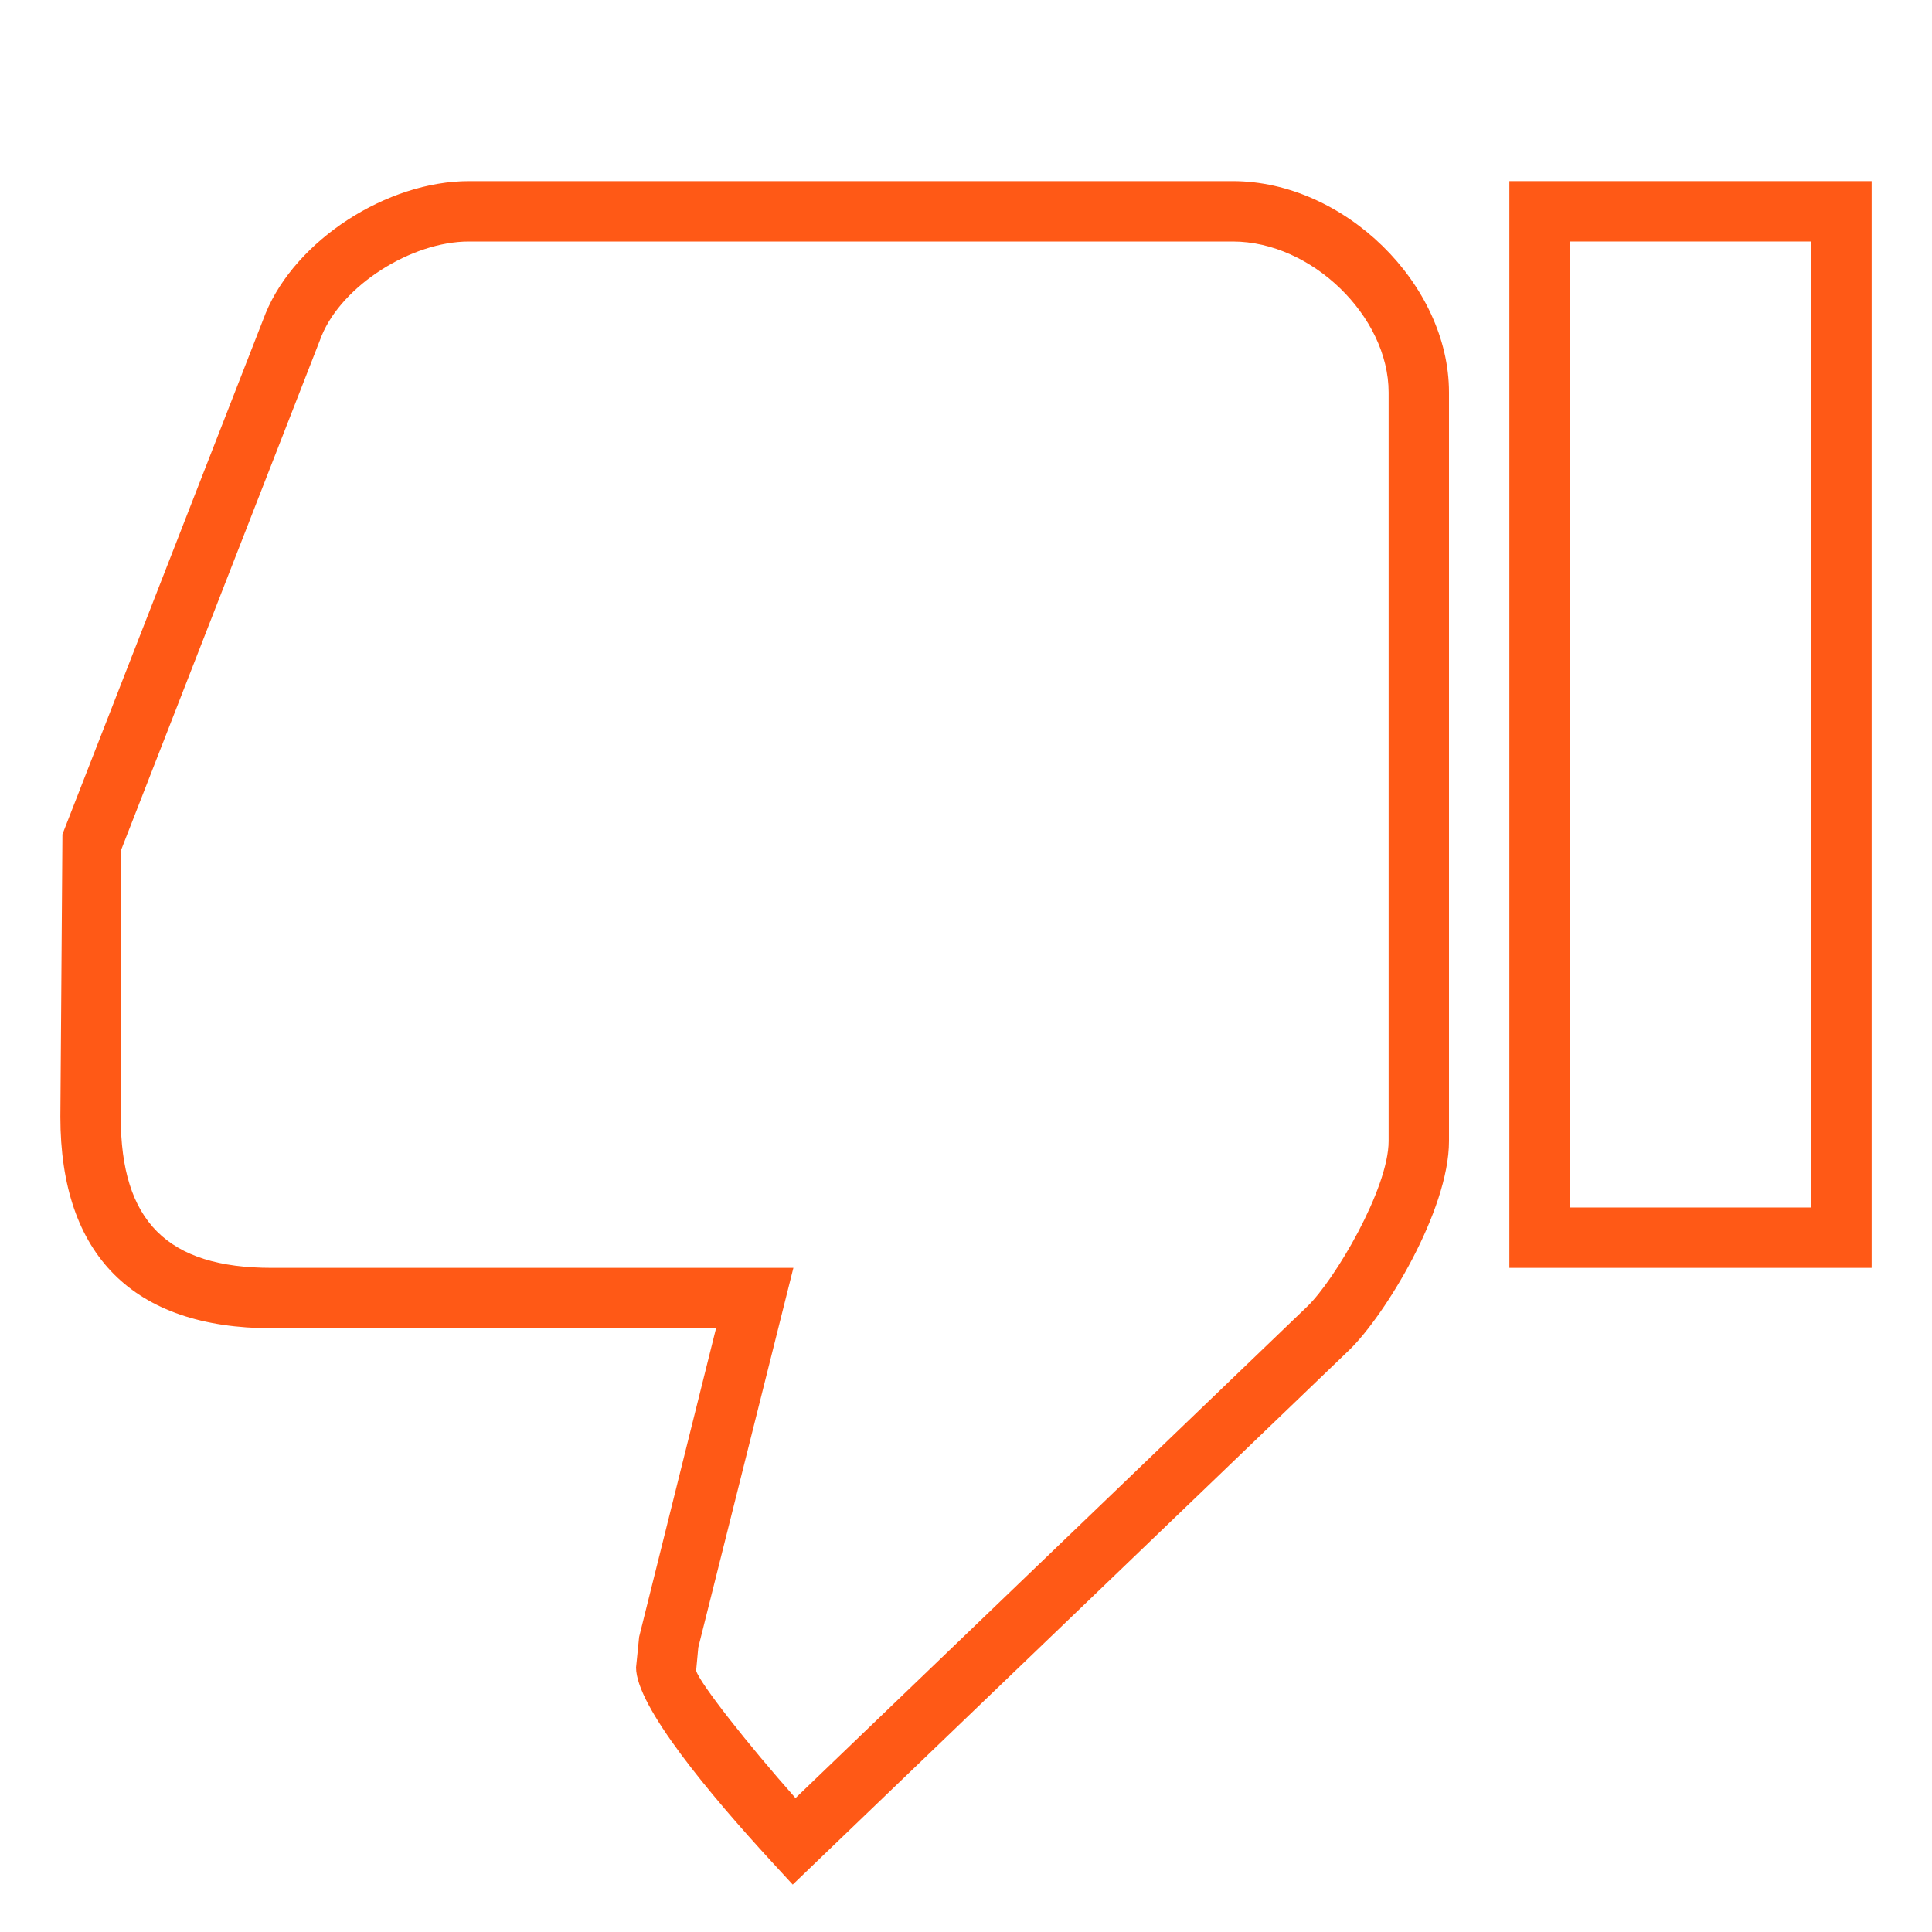 <svg xmlns="http://www.w3.org/2000/svg" xmlns:xlink="http://www.w3.org/1999/xlink" version="1.1" id="599155804_Capa_1_grid" x="0px" y="0px" width="32px" height="32px" viewBox="0 0 32 32" style="enable-background:new 0 0 32 32;" xml:space="preserve">
<g>
	<path d="M25,3v18h6V3H25z M30,20h-4V4h4V20z" style="fill: rgb(255, 89, 22);"></path>
	<path d="M20.42,3H7.767C6.409,3,4.9,3.976,4.401,5.186l-3.367,8.633L1,18.5C1,20.79,2.21,22,4.5,22h7.36l-1.274,5.112l-0.051,0.507   c0,0.642,1.223,2.104,2.249,3.22l0.346,0.376l9.218-8.854C22.93,21.798,24,20.058,24,18.9V6.5C24,4.701,22.26,3,20.42,3z M23,18.9   c0,0.788-0.892,2.301-1.347,2.739l-8.477,8.143c-0.799-0.902-1.582-1.899-1.646-2.11l0.036-0.386L13.141,21H4.5   C2.771,21,2,20.229,2,18.5v-4.406l3.329-8.536C5.672,4.728,6.811,4,7.767,4H20.42C21.722,4,23,5.238,23,6.5V18.9z" style="fill: rgb(255, 89, 22);"></path>
</g>
</svg>